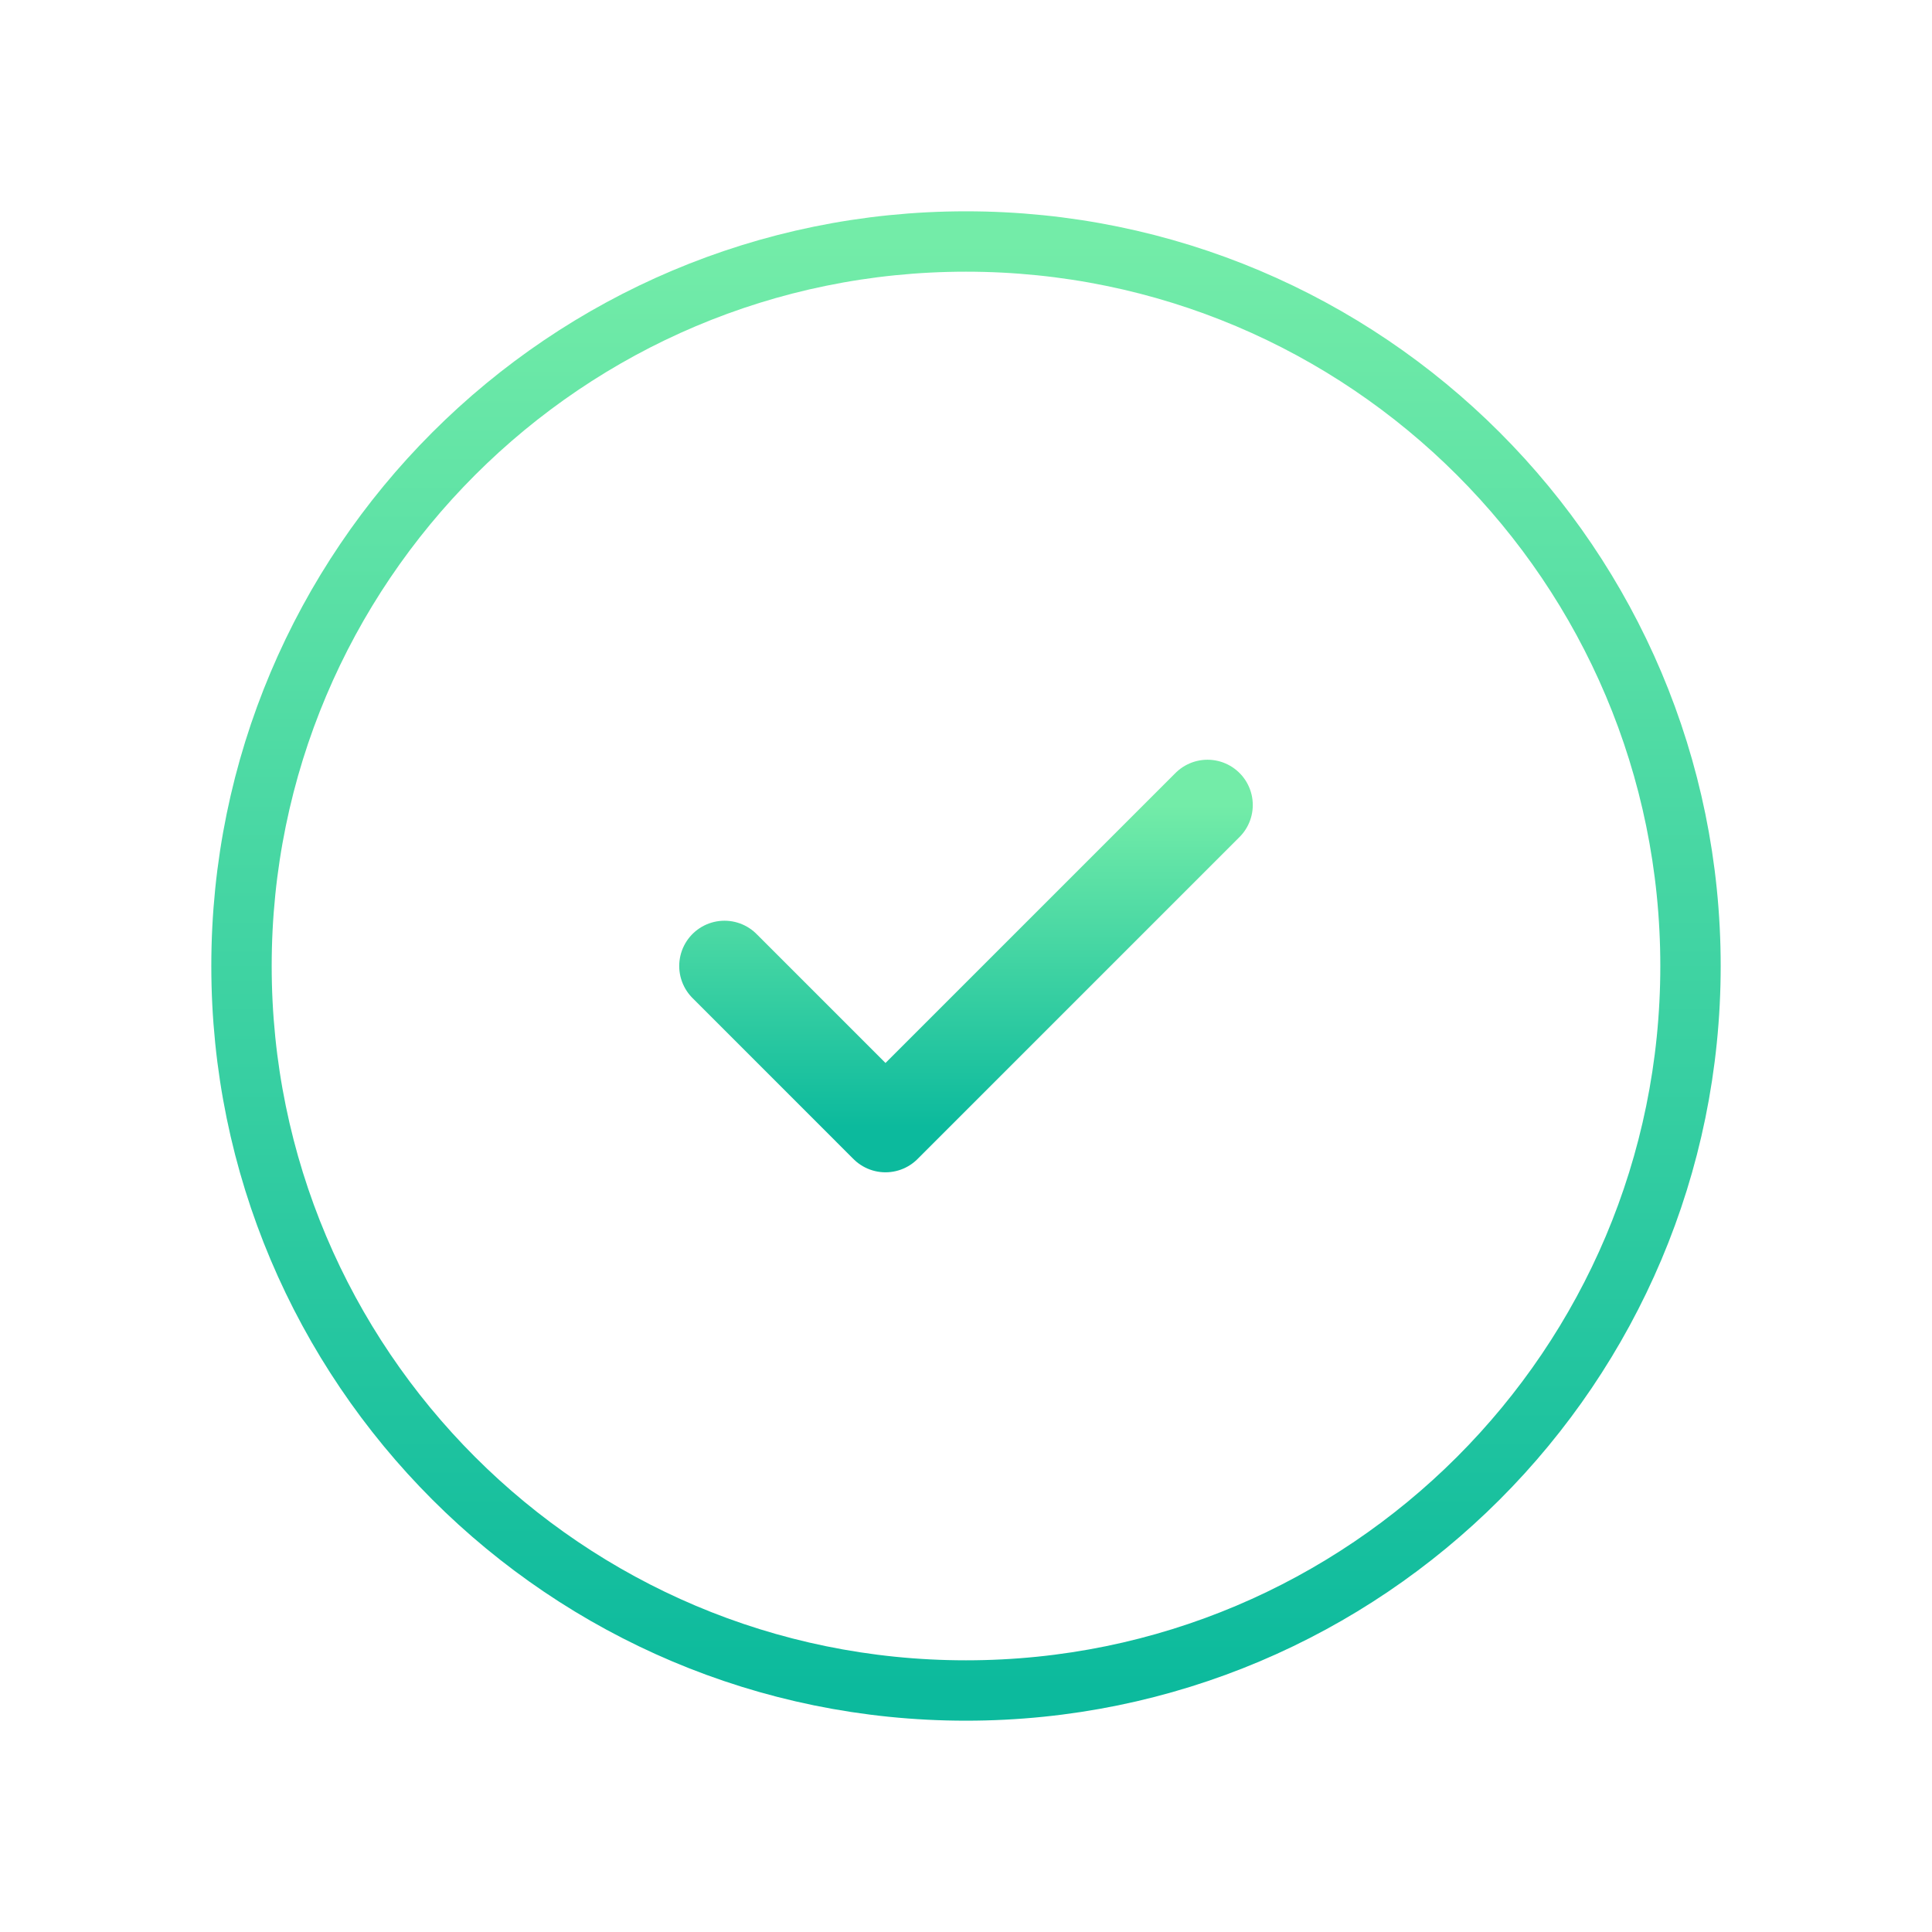 <svg width="64" height="64" viewBox="0 0 64 64" fill="none" xmlns="http://www.w3.org/2000/svg">
<g clip-path="url(#clip0_309_72231)">
<path d="M32 56C45.255 56 56 45.255 56 32C56 18.745 45.255 8 32 8C18.745 8 8 18.745 8 32C8 45.255 18.745 56 32 56Z" stroke="url(#paint0_linear_309_72231)" stroke-width="2" stroke-linecap="round" stroke-linejoin="round"/>
<path d="M24 32L29.333 37.334L40 26.667" stroke="url(#paint1_linear_309_72231)" stroke-width="3" stroke-linecap="round" stroke-linejoin="round"/>
</g>
<defs>
<linearGradient id="paint0_linear_309_72231" x1="32" y1="8" x2="32" y2="56" gradientUnits="userSpaceOnUse">
<stop stop-color="#73ECA8"/>
<stop offset="1" stop-color="#0CBA9D"/>
</linearGradient>
<linearGradient id="paint1_linear_309_72231" x1="32" y1="26.667" x2="32" y2="37.334" gradientUnits="userSpaceOnUse">
<stop stop-color="#73ECA8"/>
<stop offset="1" stop-color="#0CBA9D"/>
</linearGradient>
<clipPath id="clip0_309_72231">
<rect width="64" height="64" fill="white"/>
</clipPath>
</defs>
</svg>
